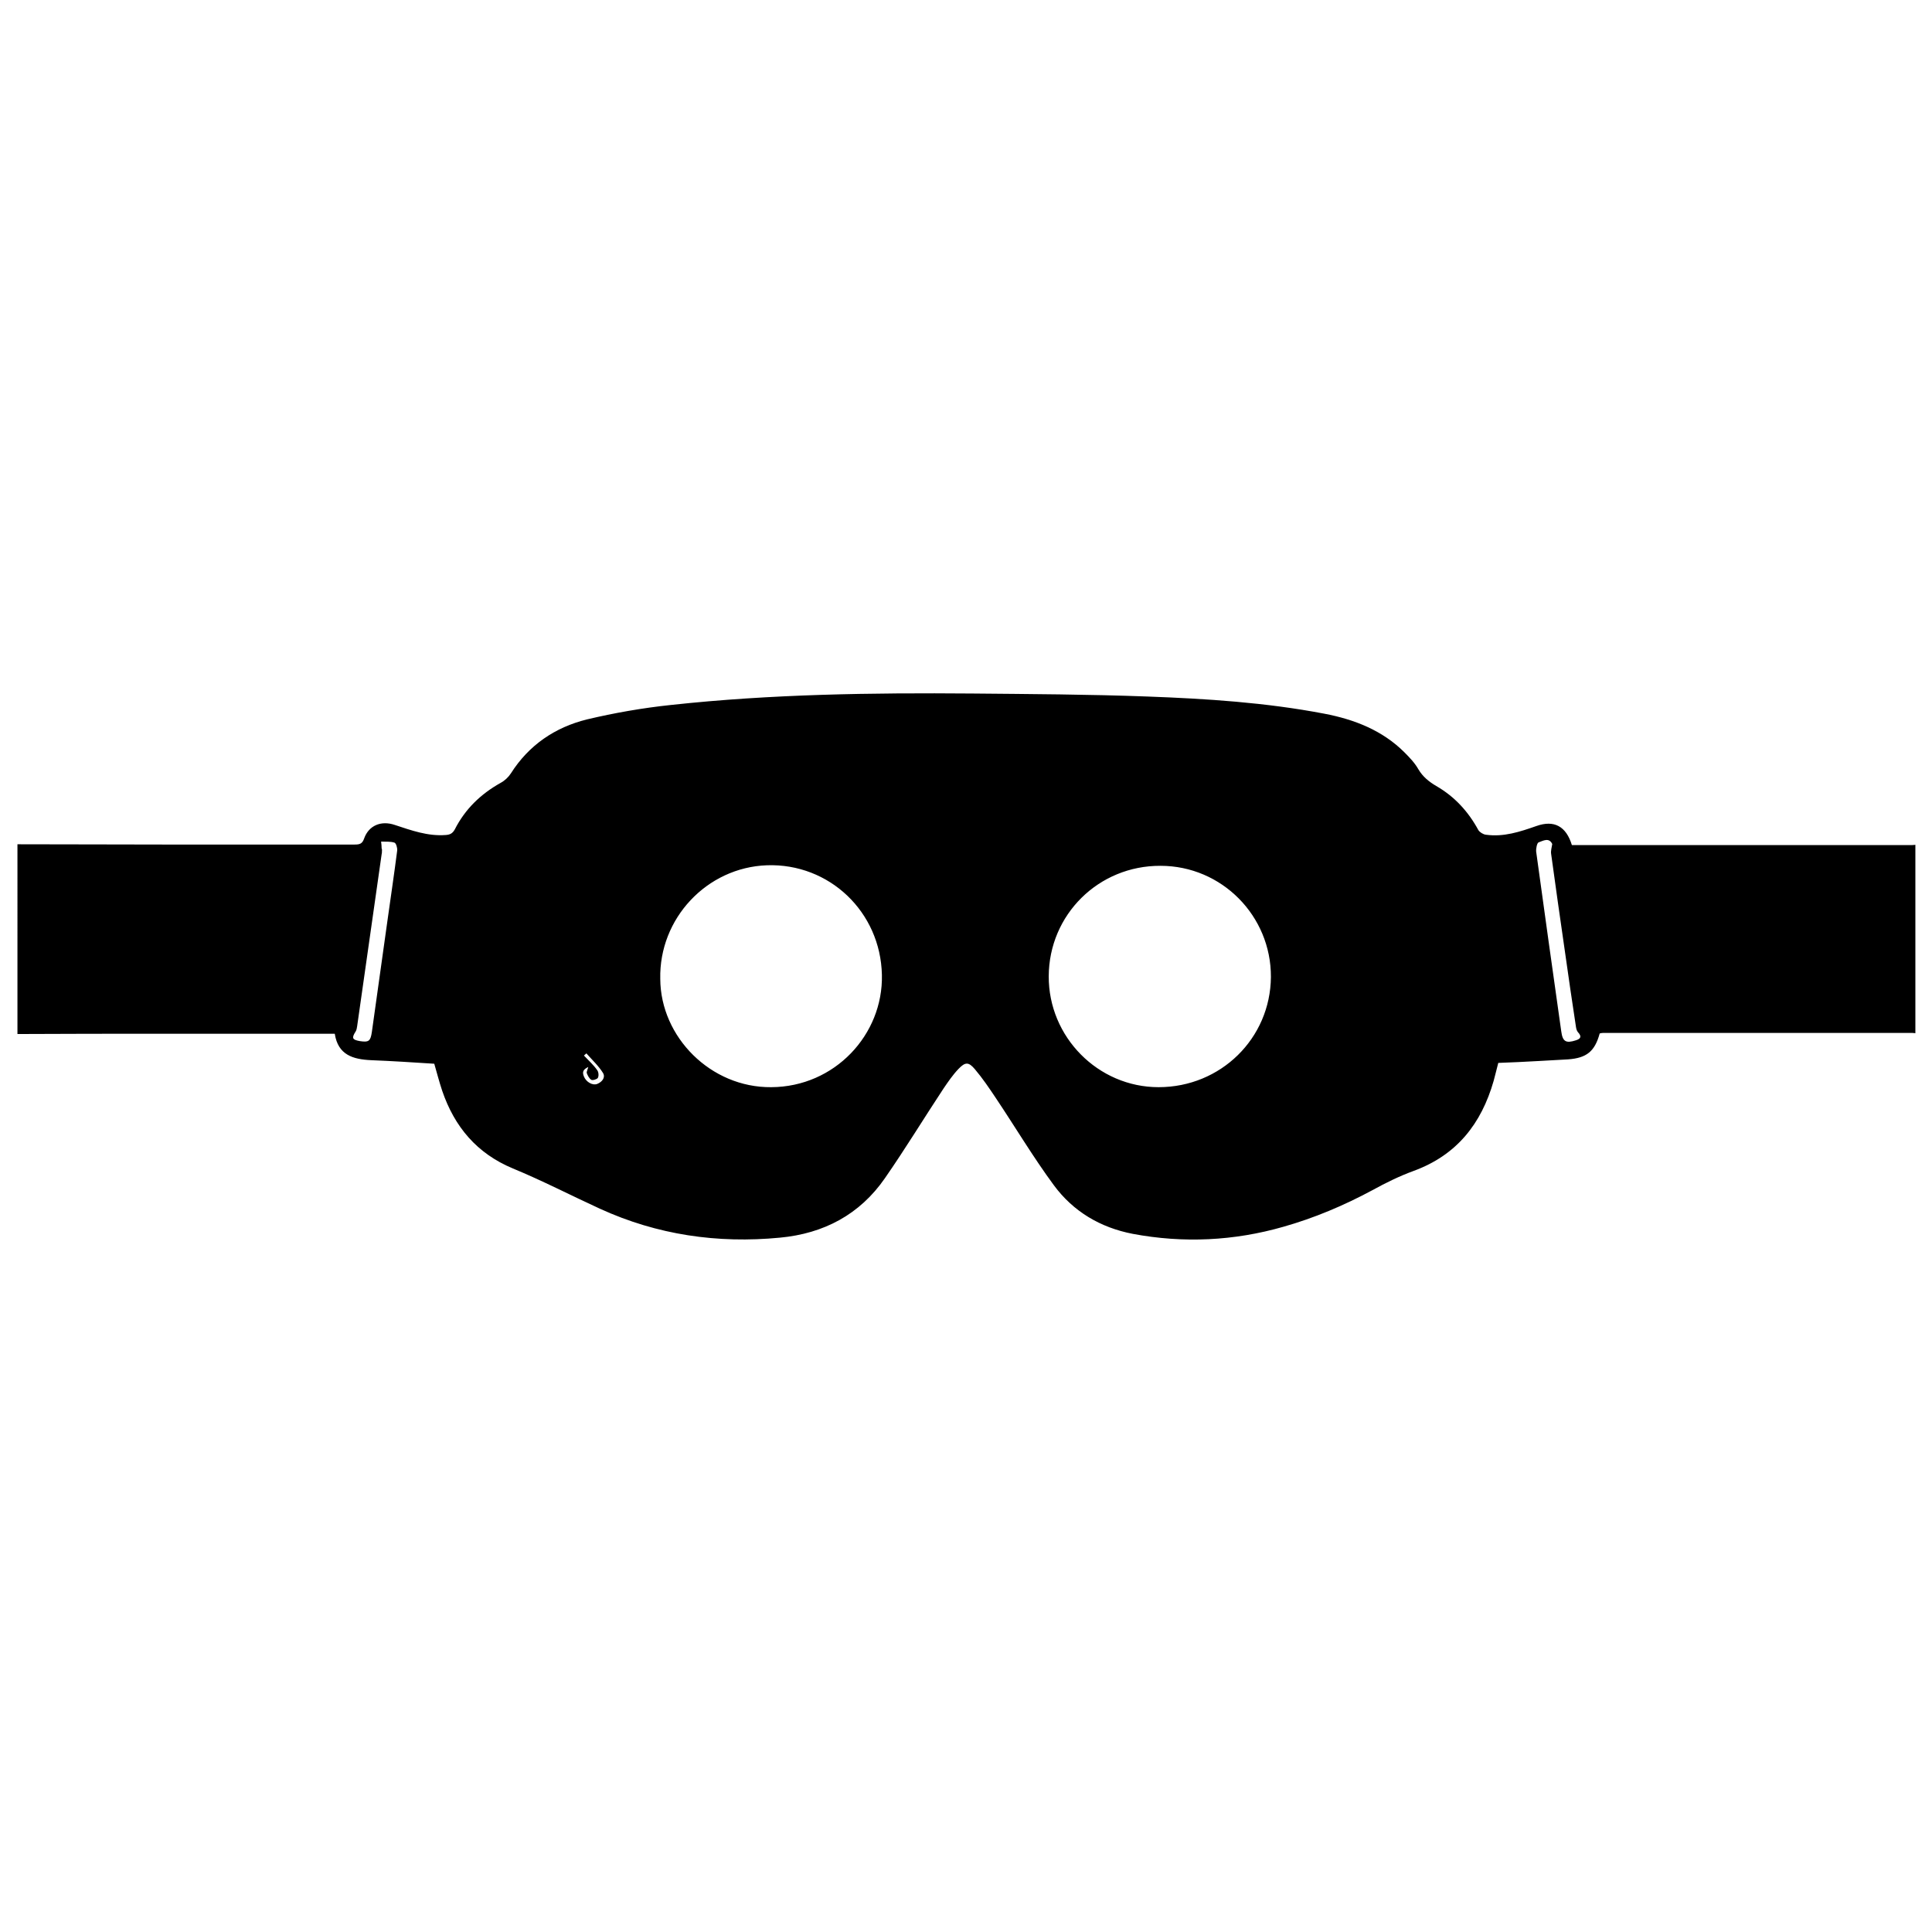 <?xml version="1.0" encoding="utf-8"?>
<!-- Generator: Adobe Illustrator 22.0.1, SVG Export Plug-In . SVG Version: 6.00 Build 0)  -->
<svg version="1.1" id="Layer_1" xmlns="http://www.w3.org/2000/svg" xmlns:xlink="http://www.w3.org/1999/xlink" x="0px" y="0px"
	 viewBox="0 0 708.7 708.7" style="enable-background:new 0 0 708.7 708.7;" xml:space="preserve">
<path d="M6.4,309.7c18.2,0,36.4,0.1,54.6,0.1c23,0,46,0,69,0c1.9,0,2.9-0.2,3.6-2.3c1.7-4.7,6.2-6.6,11.2-4.9
	c6.1,2,12.1,4.2,18.7,3.7c1.6-0.1,2.5-0.6,3.3-2c3.8-7.5,9.5-13,16.8-17.1c1.5-0.8,2.9-2.1,3.8-3.5c6.6-10.4,16.2-16.9,27.9-19.8
	c10.1-2.4,20.4-4.2,30.8-5.3c36.8-4,73.7-4.5,110.6-4.2c21.4,0.2,42.8,0.3,64.2,1.1c21.7,0.8,43.5,2.2,64.9,6.3
	c11,2.1,21.3,6.1,29.4,14.2c1.9,1.9,3.8,3.9,5.1,6.2c1.6,2.7,3.8,4.5,6.5,6.1c6.8,3.9,11.8,9.4,15.5,16.2c0.5,0.8,1.8,1.6,2.8,1.7
	c6.5,0.9,12.5-1.1,18.5-3.2c6.5-2.3,10.9,0.1,13,7c6.2,0,12.5,0,18.9,0c35.1,0,70.1,0,105.2,0c0.6,0,1.2,0,1.9-0.1c0,23,0,46,0,69.1
	c-0.4,0-0.7-0.1-1.1-0.1c-37.8,0-75.6,0-113.5,0c-0.4,0-0.8,0.1-1.2,0.2c-1.8,6.6-4.8,9-11.6,9.5c-3.6,0.2-7.1,0.4-10.7,0.6
	c-5,0.3-9.9,0.5-14.9,0.7c-0.6,2.3-1.1,4.4-1.7,6.6c-4.5,15.7-13.5,27.2-29.3,33c-5.2,1.9-10.3,4.4-15.2,7.1
	c-10.4,5.6-21.3,10.2-32.6,13.4c-18.1,5.2-36.7,6.1-55.3,2.6c-11.9-2.3-21.8-8.2-28.9-17.8c-7.6-10.3-14.2-21.4-21.3-32
	c-2.4-3.6-4.9-7.3-7.7-10.6c-2.3-2.7-3.5-2.7-6-0.1c-2.1,2.2-3.8,4.7-5.5,7.2c-7.2,10.9-14,22.1-21.5,32.9
	c-9.2,13.3-22.4,20.3-38.5,21.8c-22.9,2.2-45-1-66-10.6c-10.7-4.9-21.1-10.3-32-14.8c-13.2-5.5-21.4-15.3-25.9-28.5
	c-1.1-3.3-2-6.8-2.9-9.9c-7.8-0.5-15.5-1-23.1-1.3c-6.7-0.3-12.2-1.9-13.4-9.7c-1.1,0-2,0-2.9,0c-20.1,0-40.1,0-60.2,0
	c-17.8,0-35.5,0-53.3,0.1C6.4,355.8,6.4,332.8,6.4,309.7z M425.7,317.6c-22.7-0.1-40.9,17.9-41,40.5c-0.1,22.3,18.1,40.7,40.3,40.7
	c22.8,0,41-17.9,41.2-40.4C466.3,336,448.2,317.6,425.7,317.6z M242.2,359.1c0.1,21.3,18.5,39.9,40.7,39.7
	c23.3-0.1,41.1-19.3,40.6-41.2c-0.5-23.1-19.3-41-42.2-40.2C259.3,318.2,241.7,336.9,242.2,359.1z M140.1,312.4c0,0.2,0,0.6-0.1,0.9
	c-3,21.1-6,42.1-9,63.2c-0.1,0.6-0.2,1.3-0.5,1.8c-1.6,2.5-1.3,3.1,1.5,3.6c3.3,0.5,3.9,0,4.4-3.3c1.9-13.6,3.8-27.2,5.7-40.7
	c1.2-8.6,2.5-17.3,3.6-25.9c0.1-1-0.4-2.7-1-2.9c-1.5-0.5-3.2-0.3-4.9-0.4c0.1,0.9,0.2,1.7,0.2,2.6
	C140.2,311.5,140.1,311.9,140.1,312.4z M569.4,309.6c-1.2-2.5-3.3-1.2-5-0.6c-0.6,0.2-1,2.3-0.9,3.4c3,22,6.1,43.9,9.2,65.9
	c0.5,3.8,1.7,4.5,5.4,3.3c1.9-0.6,2.1-1.5,0.7-3c-0.4-0.5-0.6-1.2-0.7-1.9c-1.4-9.3-2.8-18.6-4.1-28c-1.7-11.8-3.4-23.6-5-35.4
	C568.8,312.1,569.2,310.9,569.4,309.6z M215.8,391.4c-1.9,0.9-2.3,1.8-1.6,3.5c0.8,2,3.2,3.4,4.9,2.7c1.7-0.7,3.1-2.3,2.1-4
	c-1.6-2.6-4-4.8-6.1-7.2c-0.3,0.3-0.6,0.5-0.9,0.8c1.7,1.8,3.5,3.4,4.9,5.4c0.5,0.7,0.6,2.1,0.2,2.8c-0.3,0.5-1.9,1-2.4,0.7
	c-0.8-0.5-1.4-1.7-1.7-2.6C215.2,393,215.6,392.2,215.8,391.4z"/>
</svg>
